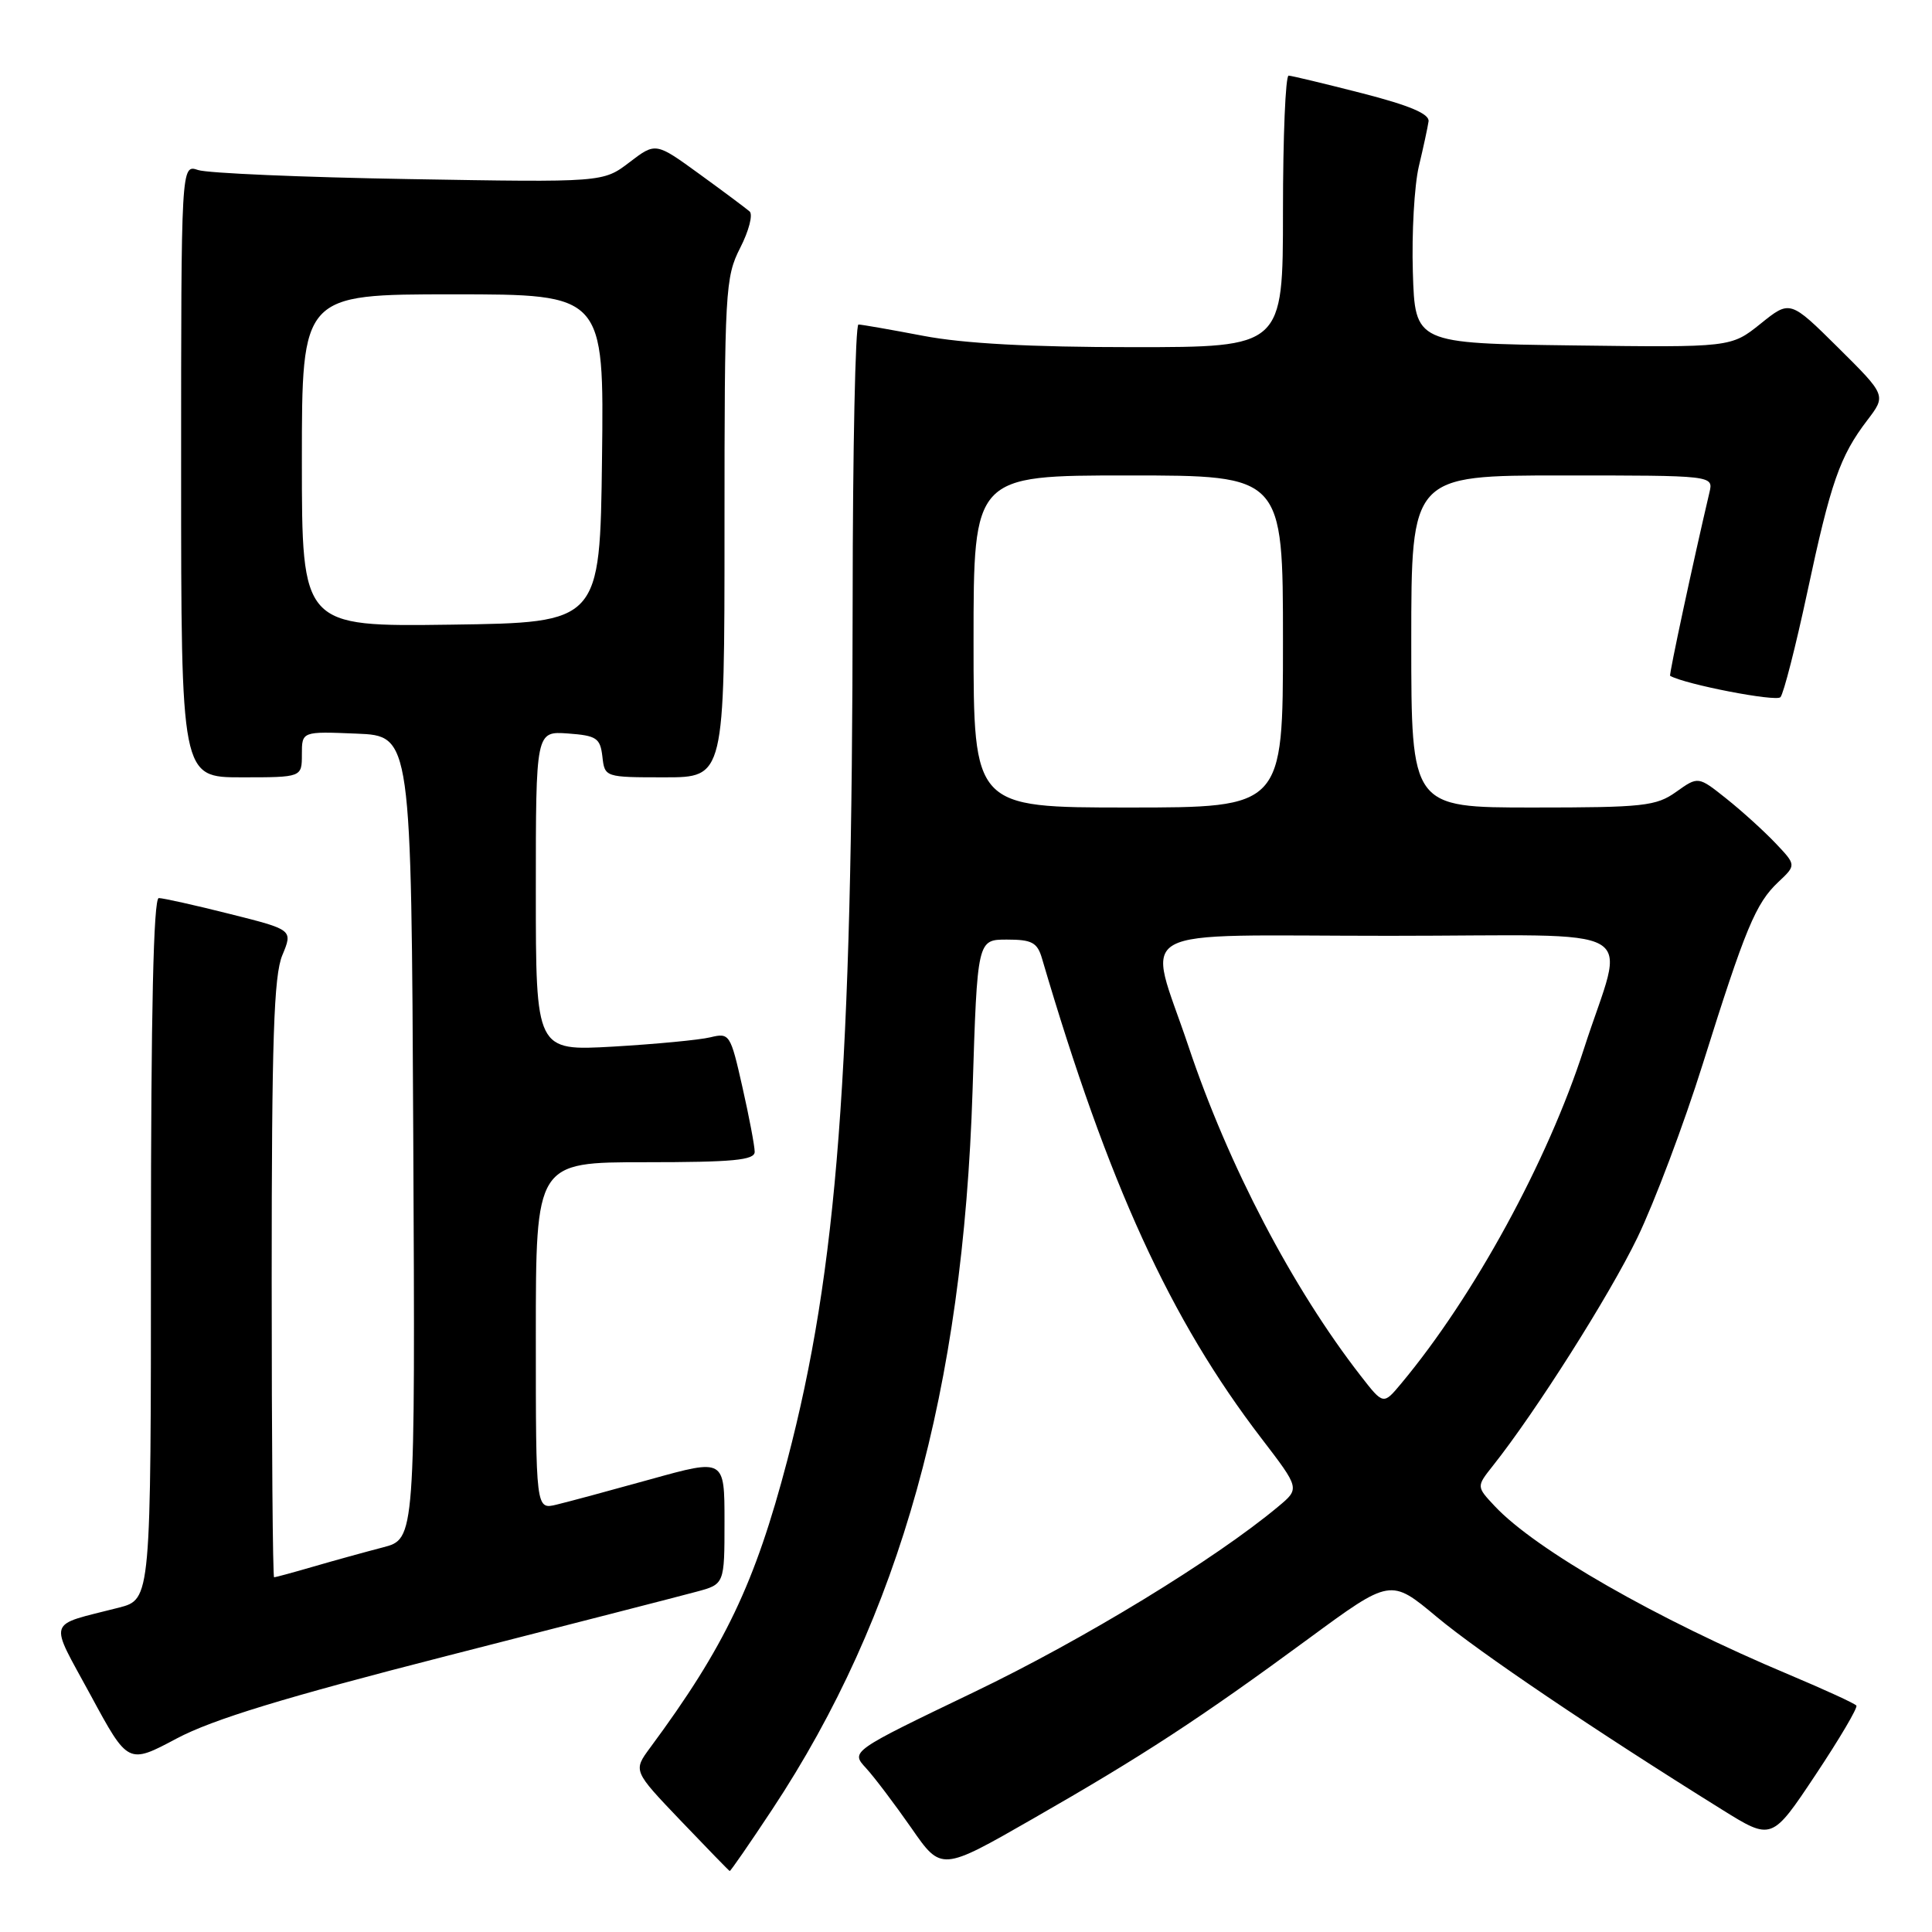 <?xml version="1.0" encoding="UTF-8" standalone="no"?>
<!DOCTYPE svg PUBLIC "-//W3C//DTD SVG 1.1//EN" "http://www.w3.org/Graphics/SVG/1.1/DTD/svg11.dtd" >
<svg xmlns="http://www.w3.org/2000/svg" xmlns:xlink="http://www.w3.org/1999/xlink" version="1.1" viewBox="0 0 256 256">
 <g >
 <path fill="currentColor"
d=" M 102.33 239.75 C 119.27 214.13 127.60 184.21 128.87 144.50 C 129.50 124.50 129.50 124.50 133.42 124.50 C 136.73 124.50 137.45 124.88 138.07 127.00 C 146.86 156.91 155.04 174.80 167.16 190.61 C 172.24 197.24 172.24 197.24 169.37 199.63 C 161.00 206.62 143.63 217.22 129.11 224.19 C 112.71 232.07 112.71 232.07 114.75 234.28 C 115.87 235.50 118.57 239.08 120.76 242.22 C 124.73 247.95 124.73 247.95 136.85 241.00 C 151.44 232.65 159.00 227.71 173.38 217.14 C 184.26 209.14 184.26 209.14 190.38 214.25 C 195.98 218.93 211.37 229.32 228.14 239.76 C 234.77 243.89 234.77 243.89 240.56 235.19 C 243.74 230.41 246.18 226.28 245.98 226.00 C 245.78 225.72 241.76 223.88 237.06 221.90 C 219.47 214.51 203.49 205.36 198.06 199.57 C 195.63 196.98 195.63 196.98 197.80 194.24 C 203.46 187.12 213.26 171.66 216.96 164.00 C 219.22 159.32 223.12 148.97 225.62 141.00 C 231.27 122.99 232.64 119.69 235.64 116.87 C 238.02 114.63 238.02 114.63 235.26 111.72 C 233.74 110.12 230.82 107.47 228.76 105.83 C 225.02 102.85 225.02 102.85 222.11 104.92 C 219.45 106.82 217.78 107.00 203.10 107.00 C 187.00 107.00 187.00 107.00 187.00 85.00 C 187.00 63.00 187.00 63.00 207.02 63.00 C 227.04 63.00 227.04 63.00 226.51 65.25 C 224.36 74.40 221.13 89.45 221.30 89.55 C 223.30 90.69 235.35 93.02 235.92 92.38 C 236.34 91.90 237.94 85.65 239.47 78.50 C 242.58 63.92 243.79 60.45 247.42 55.69 C 249.94 52.39 249.94 52.39 243.57 46.07 C 237.19 39.75 237.19 39.75 233.28 42.90 C 229.36 46.04 229.36 46.04 208.43 45.77 C 187.50 45.50 187.50 45.50 187.21 36.06 C 187.05 30.87 187.41 24.57 188.00 22.06 C 188.60 19.55 189.18 16.86 189.29 16.09 C 189.44 15.10 186.81 13.98 180.50 12.36 C 175.55 11.09 171.16 10.04 170.75 10.02 C 170.34 10.01 170.00 18.10 170.00 28.00 C 170.00 46.00 170.00 46.00 150.09 46.00 C 136.54 46.00 127.67 45.52 122.34 44.50 C 118.03 43.68 114.16 43.00 113.75 43.00 C 113.34 43.00 112.99 59.54 112.98 79.75 C 112.94 142.03 110.95 168.23 104.32 193.50 C 100.03 209.86 96.05 218.19 86.14 231.59 C 83.89 234.64 83.89 234.64 90.19 241.24 C 93.66 244.87 96.58 247.88 96.69 247.92 C 96.79 247.96 99.33 244.29 102.33 239.75 Z  M 59.20 219.42 C 75.31 215.30 90.19 211.48 92.25 210.92 C 96.00 209.92 96.00 209.92 96.00 201.61 C 96.00 193.29 96.00 193.29 86.25 196.00 C 80.89 197.49 75.26 199.01 73.75 199.37 C 71.00 200.04 71.00 200.04 71.00 177.02 C 71.00 154.00 71.00 154.00 85.50 154.00 C 97.15 154.00 100.00 153.73 100.00 152.62 C 100.00 151.87 99.27 148.00 98.37 144.03 C 96.79 137.02 96.67 136.83 94.12 137.45 C 92.68 137.80 86.89 138.35 81.25 138.68 C 71.00 139.26 71.00 139.26 71.00 118.07 C 71.00 96.89 71.00 96.89 75.25 97.19 C 79.05 97.47 79.53 97.79 79.82 100.25 C 80.13 102.99 80.15 103.00 88.07 103.00 C 96.00 103.00 96.00 103.00 96.00 69.96 C 96.00 38.46 96.10 36.73 98.08 32.84 C 99.23 30.60 99.79 28.43 99.33 28.02 C 98.87 27.62 95.89 25.39 92.69 23.07 C 86.88 18.85 86.88 18.85 83.40 21.51 C 79.91 24.17 79.91 24.17 54.20 23.73 C 40.07 23.49 27.49 22.95 26.25 22.53 C 24.00 21.77 24.00 21.77 24.00 62.38 C 24.00 103.00 24.00 103.00 32.00 103.00 C 40.00 103.00 40.00 103.00 40.00 99.96 C 40.00 96.91 40.00 96.91 47.25 97.21 C 54.50 97.50 54.50 97.50 54.76 150.71 C 55.02 203.92 55.02 203.92 50.76 205.03 C 48.42 205.64 44.28 206.78 41.57 207.57 C 38.86 208.36 36.49 209.00 36.32 209.00 C 36.14 209.00 36.00 191.21 36.00 169.47 C 36.00 137.75 36.28 129.27 37.41 126.57 C 38.81 123.20 38.81 123.20 30.44 121.10 C 25.84 119.94 21.61 119.00 21.04 119.00 C 20.34 119.00 20.00 134.07 20.00 165.46 C 20.00 211.92 20.00 211.92 15.75 213.02 C 6.06 215.51 6.44 214.34 12.02 224.64 C 16.97 233.79 16.97 233.79 23.43 230.35 C 28.19 227.83 37.63 224.94 59.20 219.42 Z  M 180.32 182.33 C 171.26 170.68 162.76 154.42 157.49 138.68 C 152.00 122.28 148.89 124.00 184.11 124.00 C 218.74 124.00 215.34 122.02 209.87 139.00 C 205.08 153.86 195.30 171.78 185.66 183.33 C 183.30 186.16 183.30 186.16 180.32 182.33 Z  M 129.00 85.00 C 129.00 63.00 129.00 63.00 149.50 63.00 C 170.00 63.00 170.00 63.00 170.00 85.00 C 170.00 107.00 170.00 107.00 149.50 107.00 C 129.00 107.00 129.00 107.00 129.00 85.00 Z  M 40.00 61.02 C 40.00 39.00 40.00 39.00 60.02 39.00 C 80.04 39.00 80.04 39.00 79.77 60.75 C 79.50 82.50 79.50 82.50 59.75 82.77 C 40.00 83.04 40.00 83.04 40.00 61.02 Z "/>
</g>
</svg>